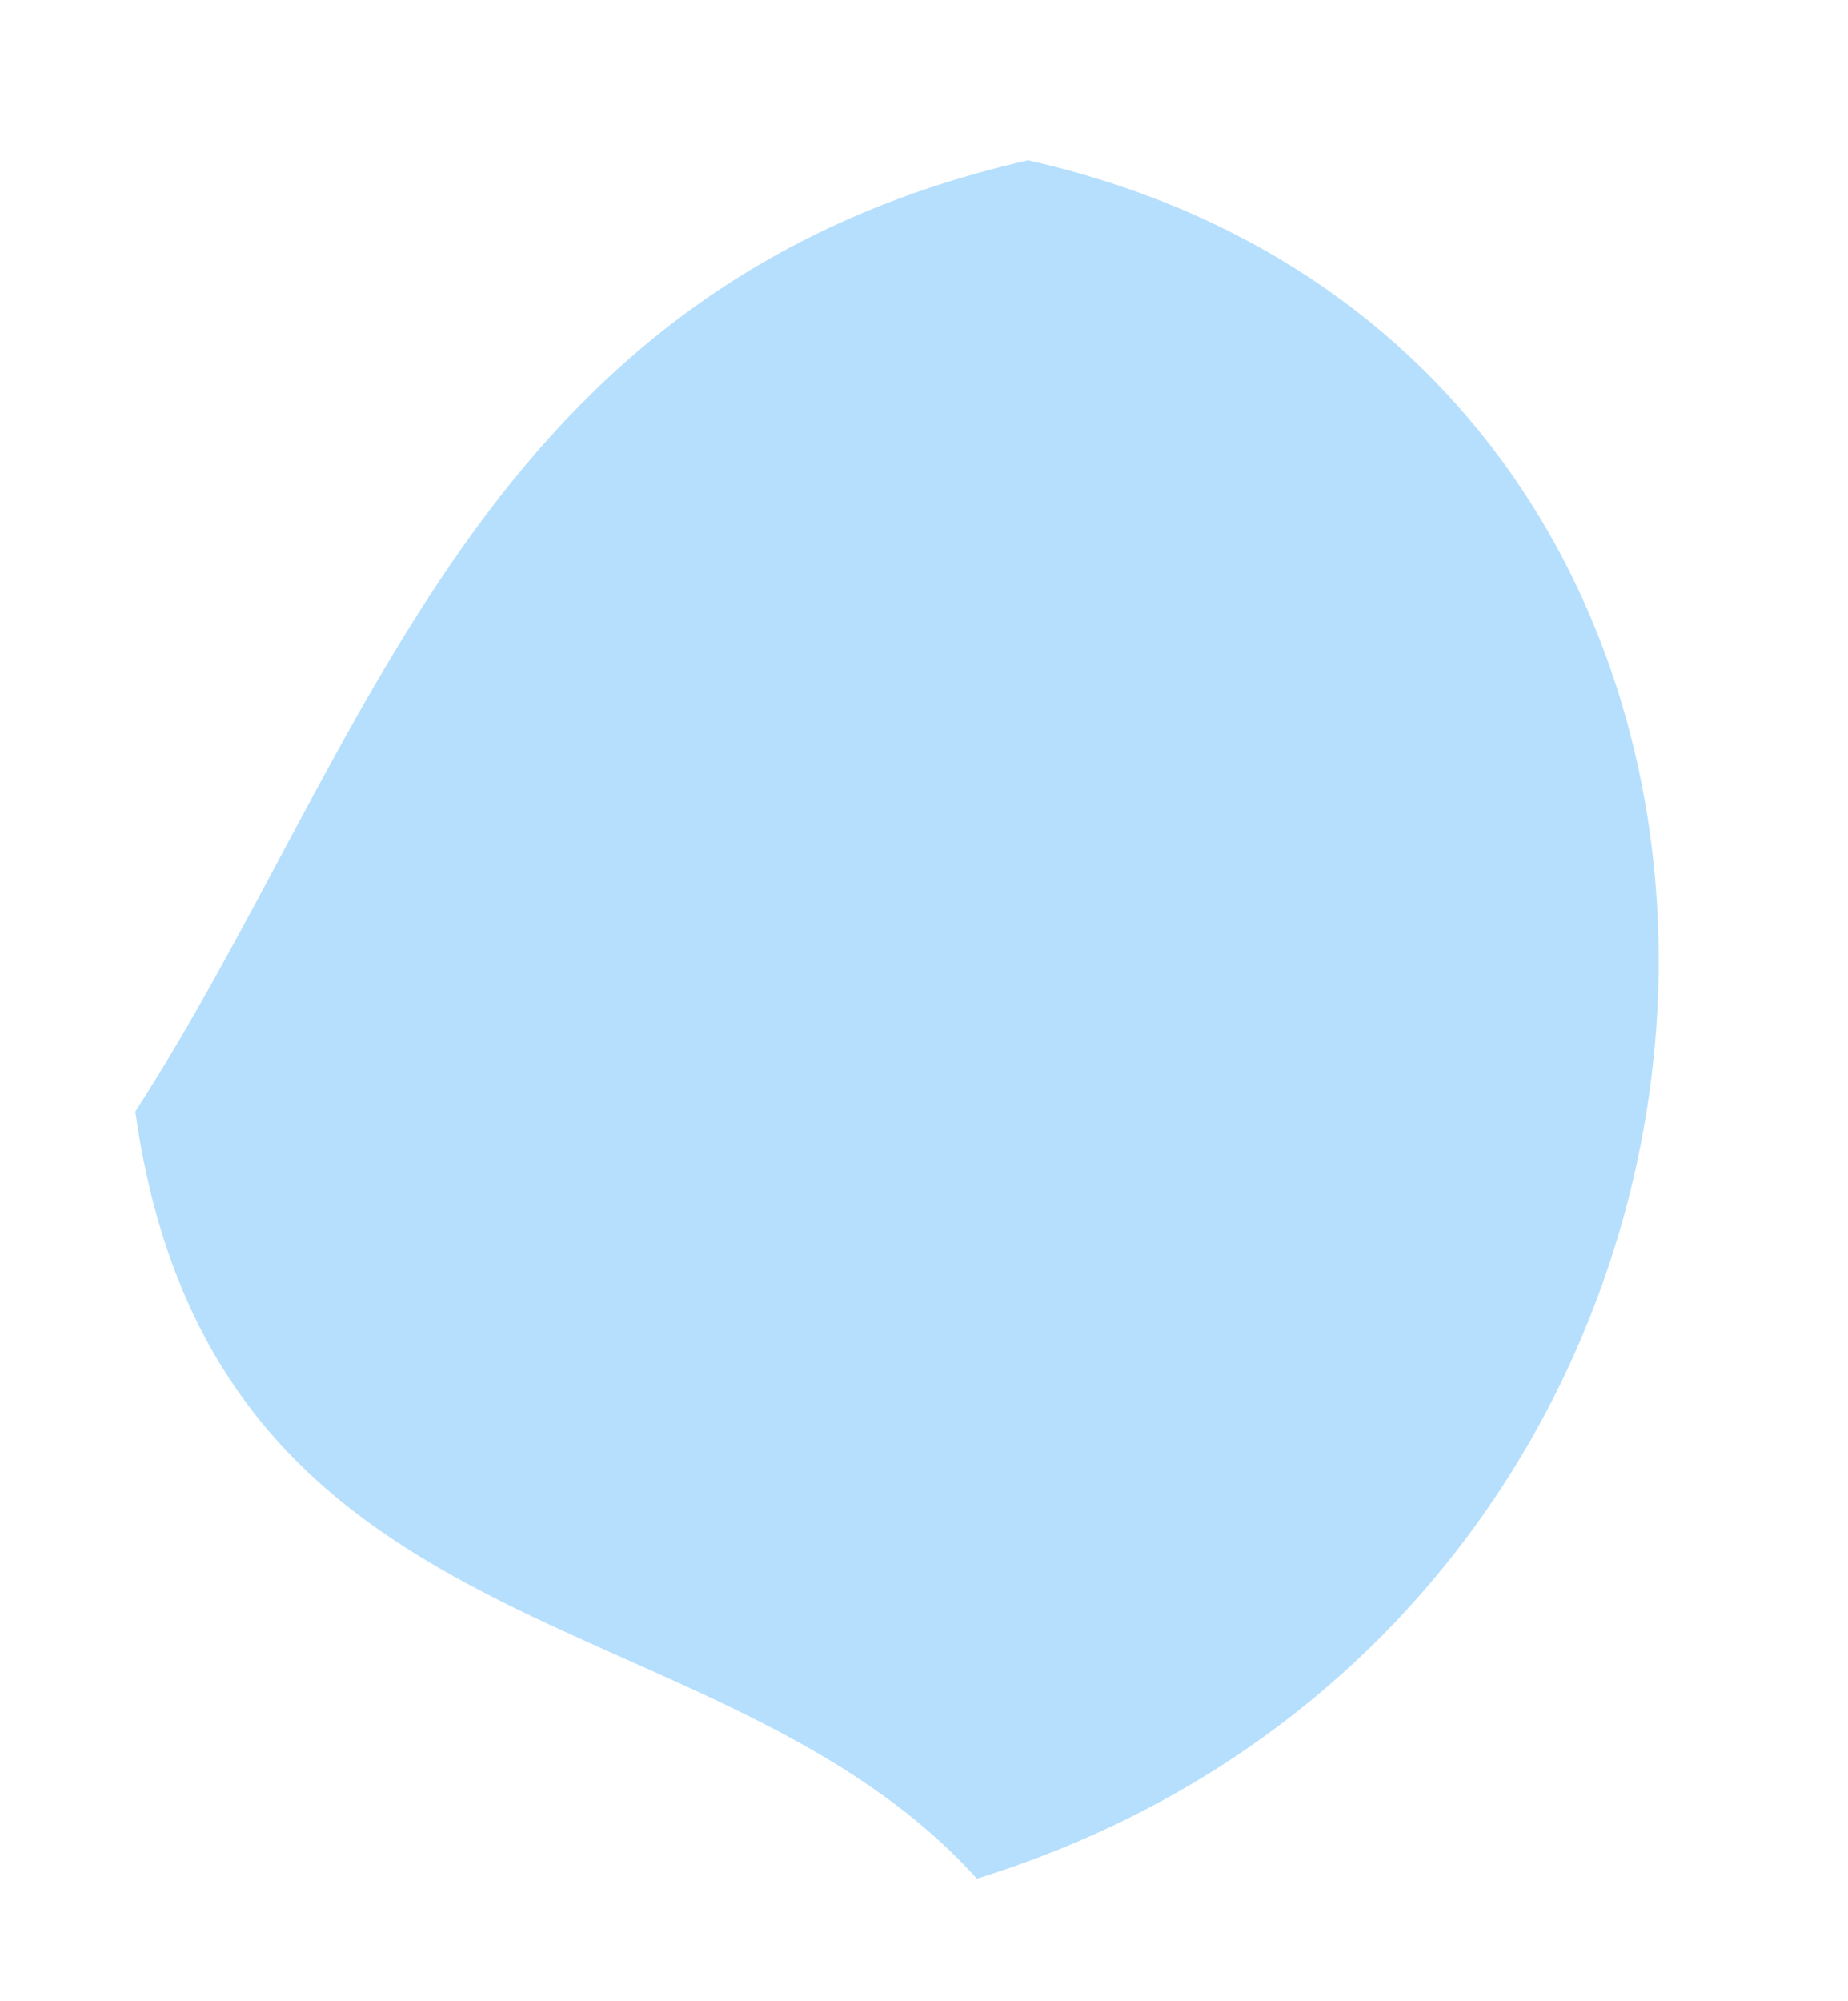<svg width="85" height="92" viewBox="0 0 85 92" fill="none" xmlns="http://www.w3.org/2000/svg">
<path fill-rule="evenodd" clip-rule="evenodd" d="M47.289 7.37C21.919 13.162 17.033 34.345 6.224 51.111C9.805 76.543 32.959 73.128 44.935 86.381C85.27 73.848 87.37 16.412 47.289 7.37Z" fill="#86CBFD" fill-opacity="0.61"/>
</svg>
